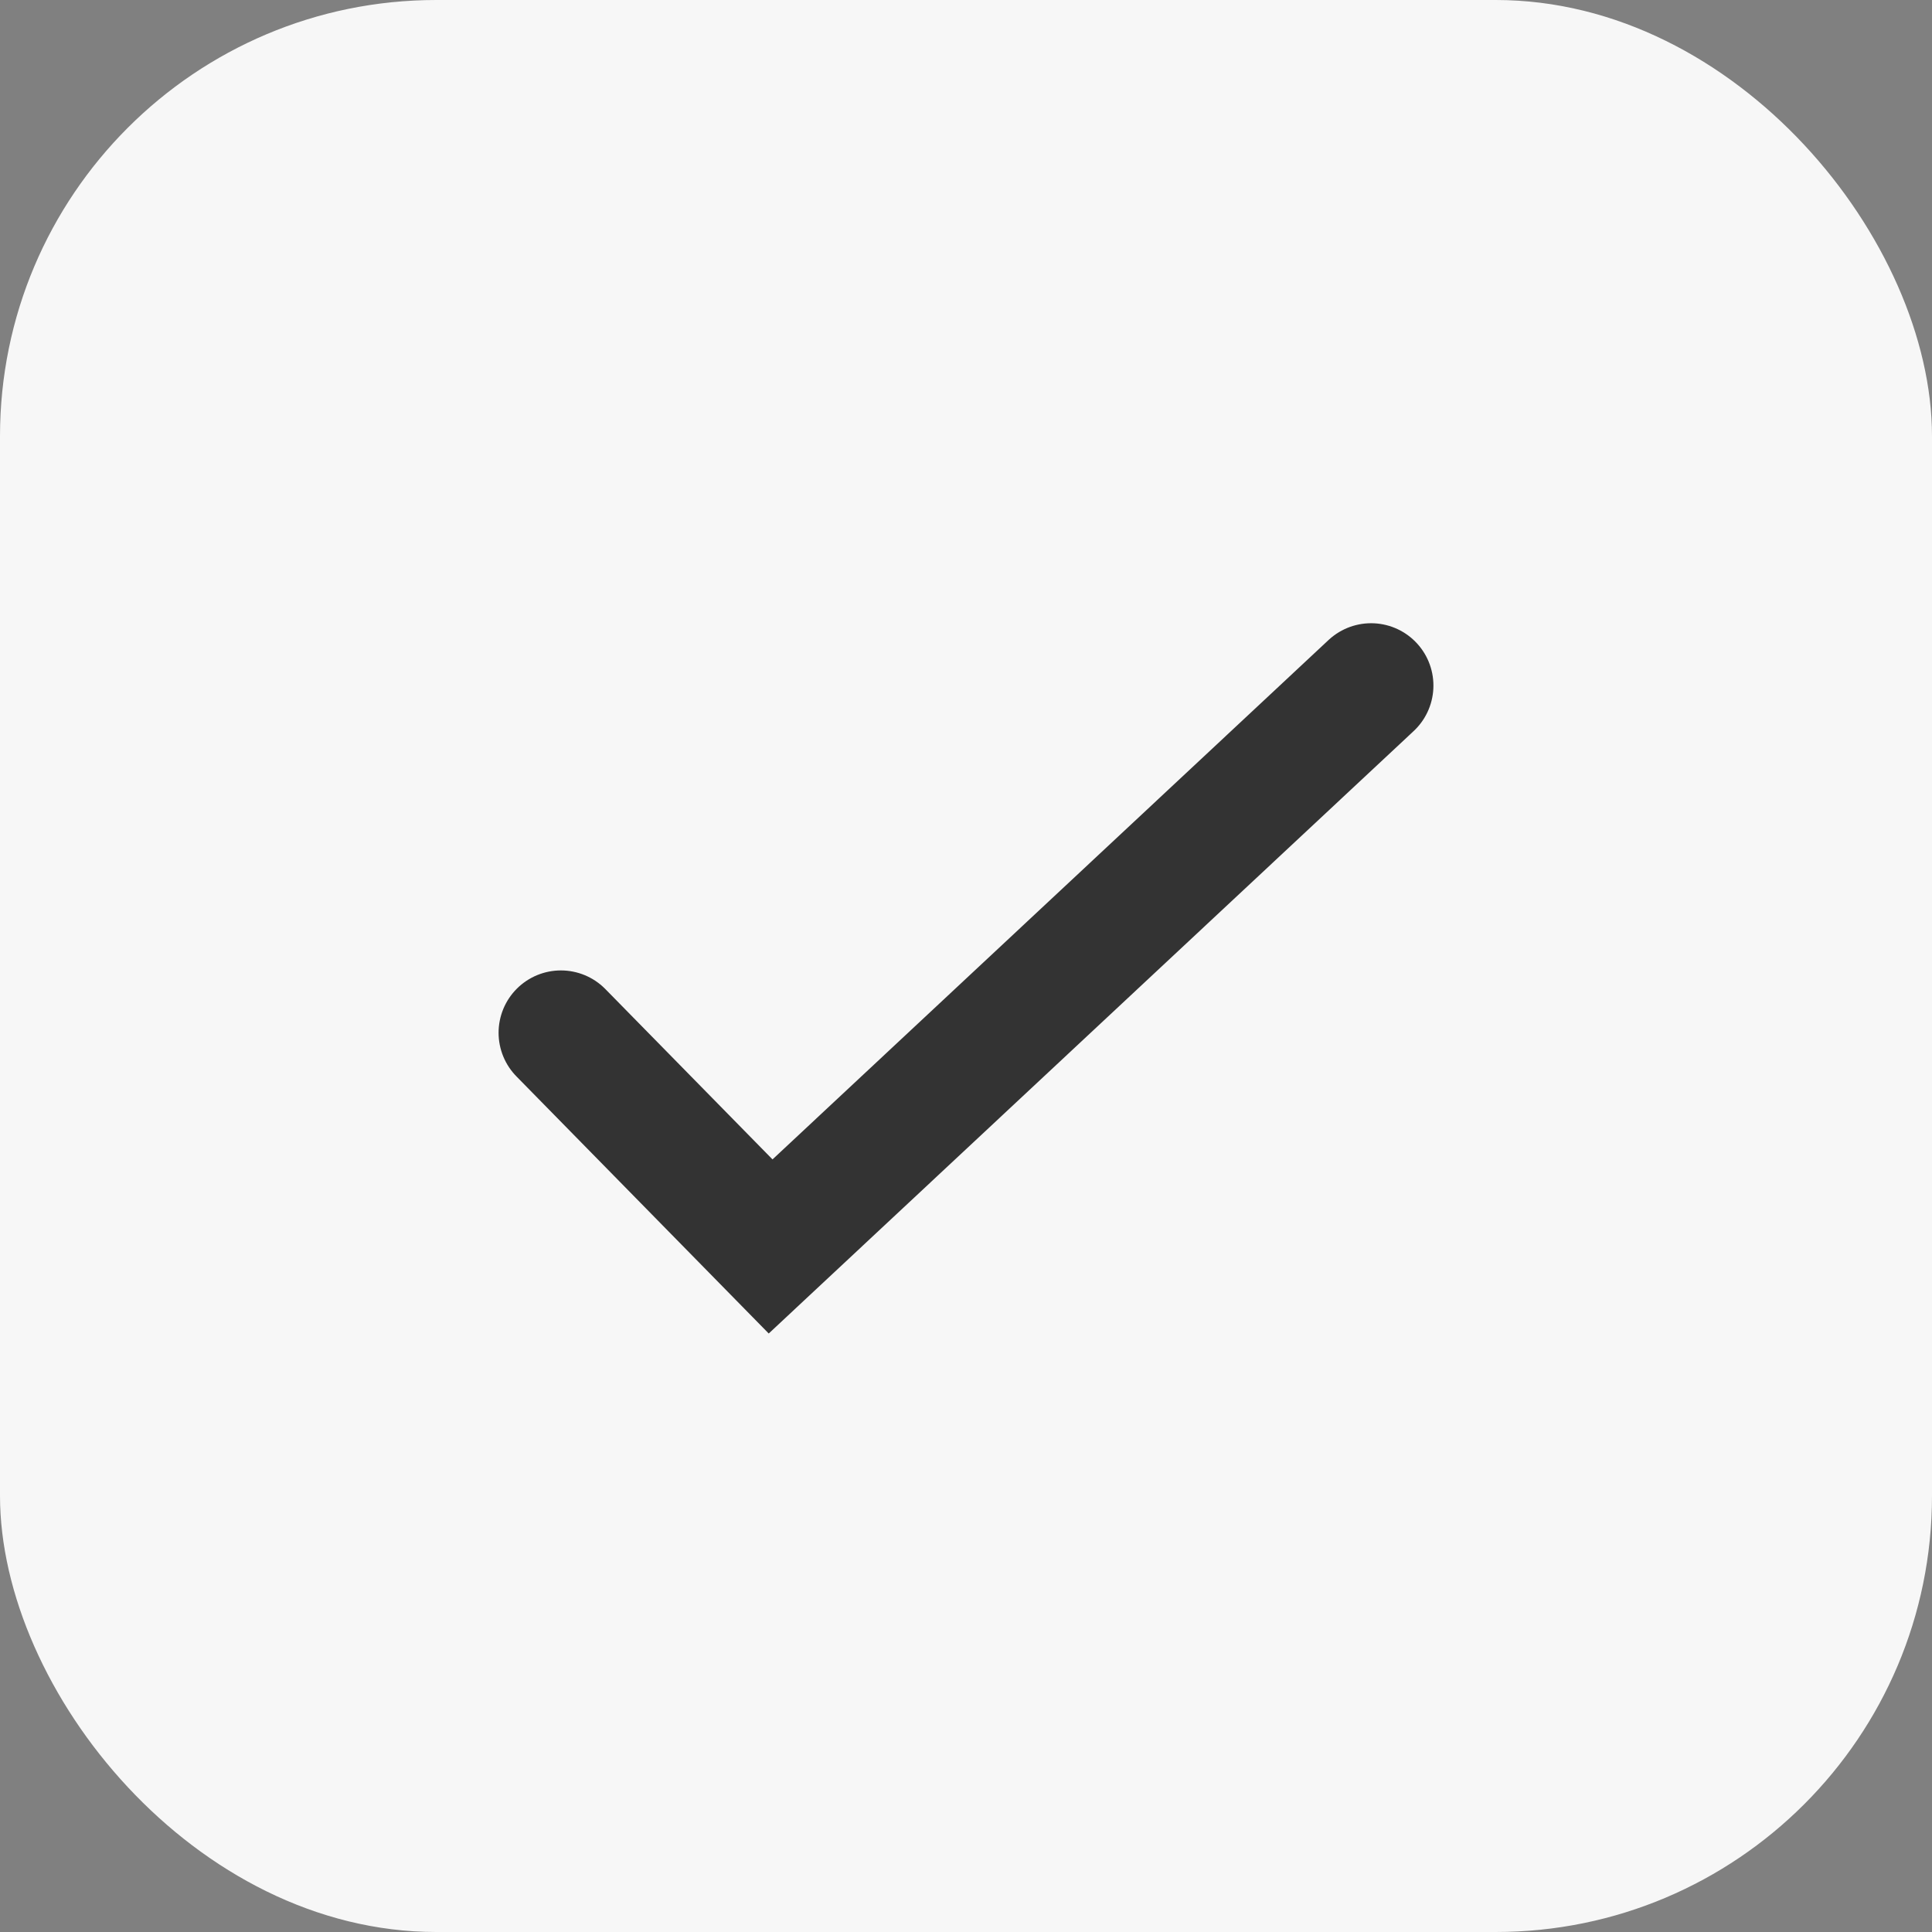 <svg width="31" height="31" viewBox="0 0 31 31" fill="none" xmlns="http://www.w3.org/2000/svg">
<rect x="0" y="0" width="31" height="31" fill="#808080" stroke="none"/>
<rect width="31" height="31" rx="7" fill="#F7F7F7"/>
<path d="M9 16.571L12.365 20L22 11" stroke="#333333" stroke-width="2" stroke-linecap="round"/>
</svg>
